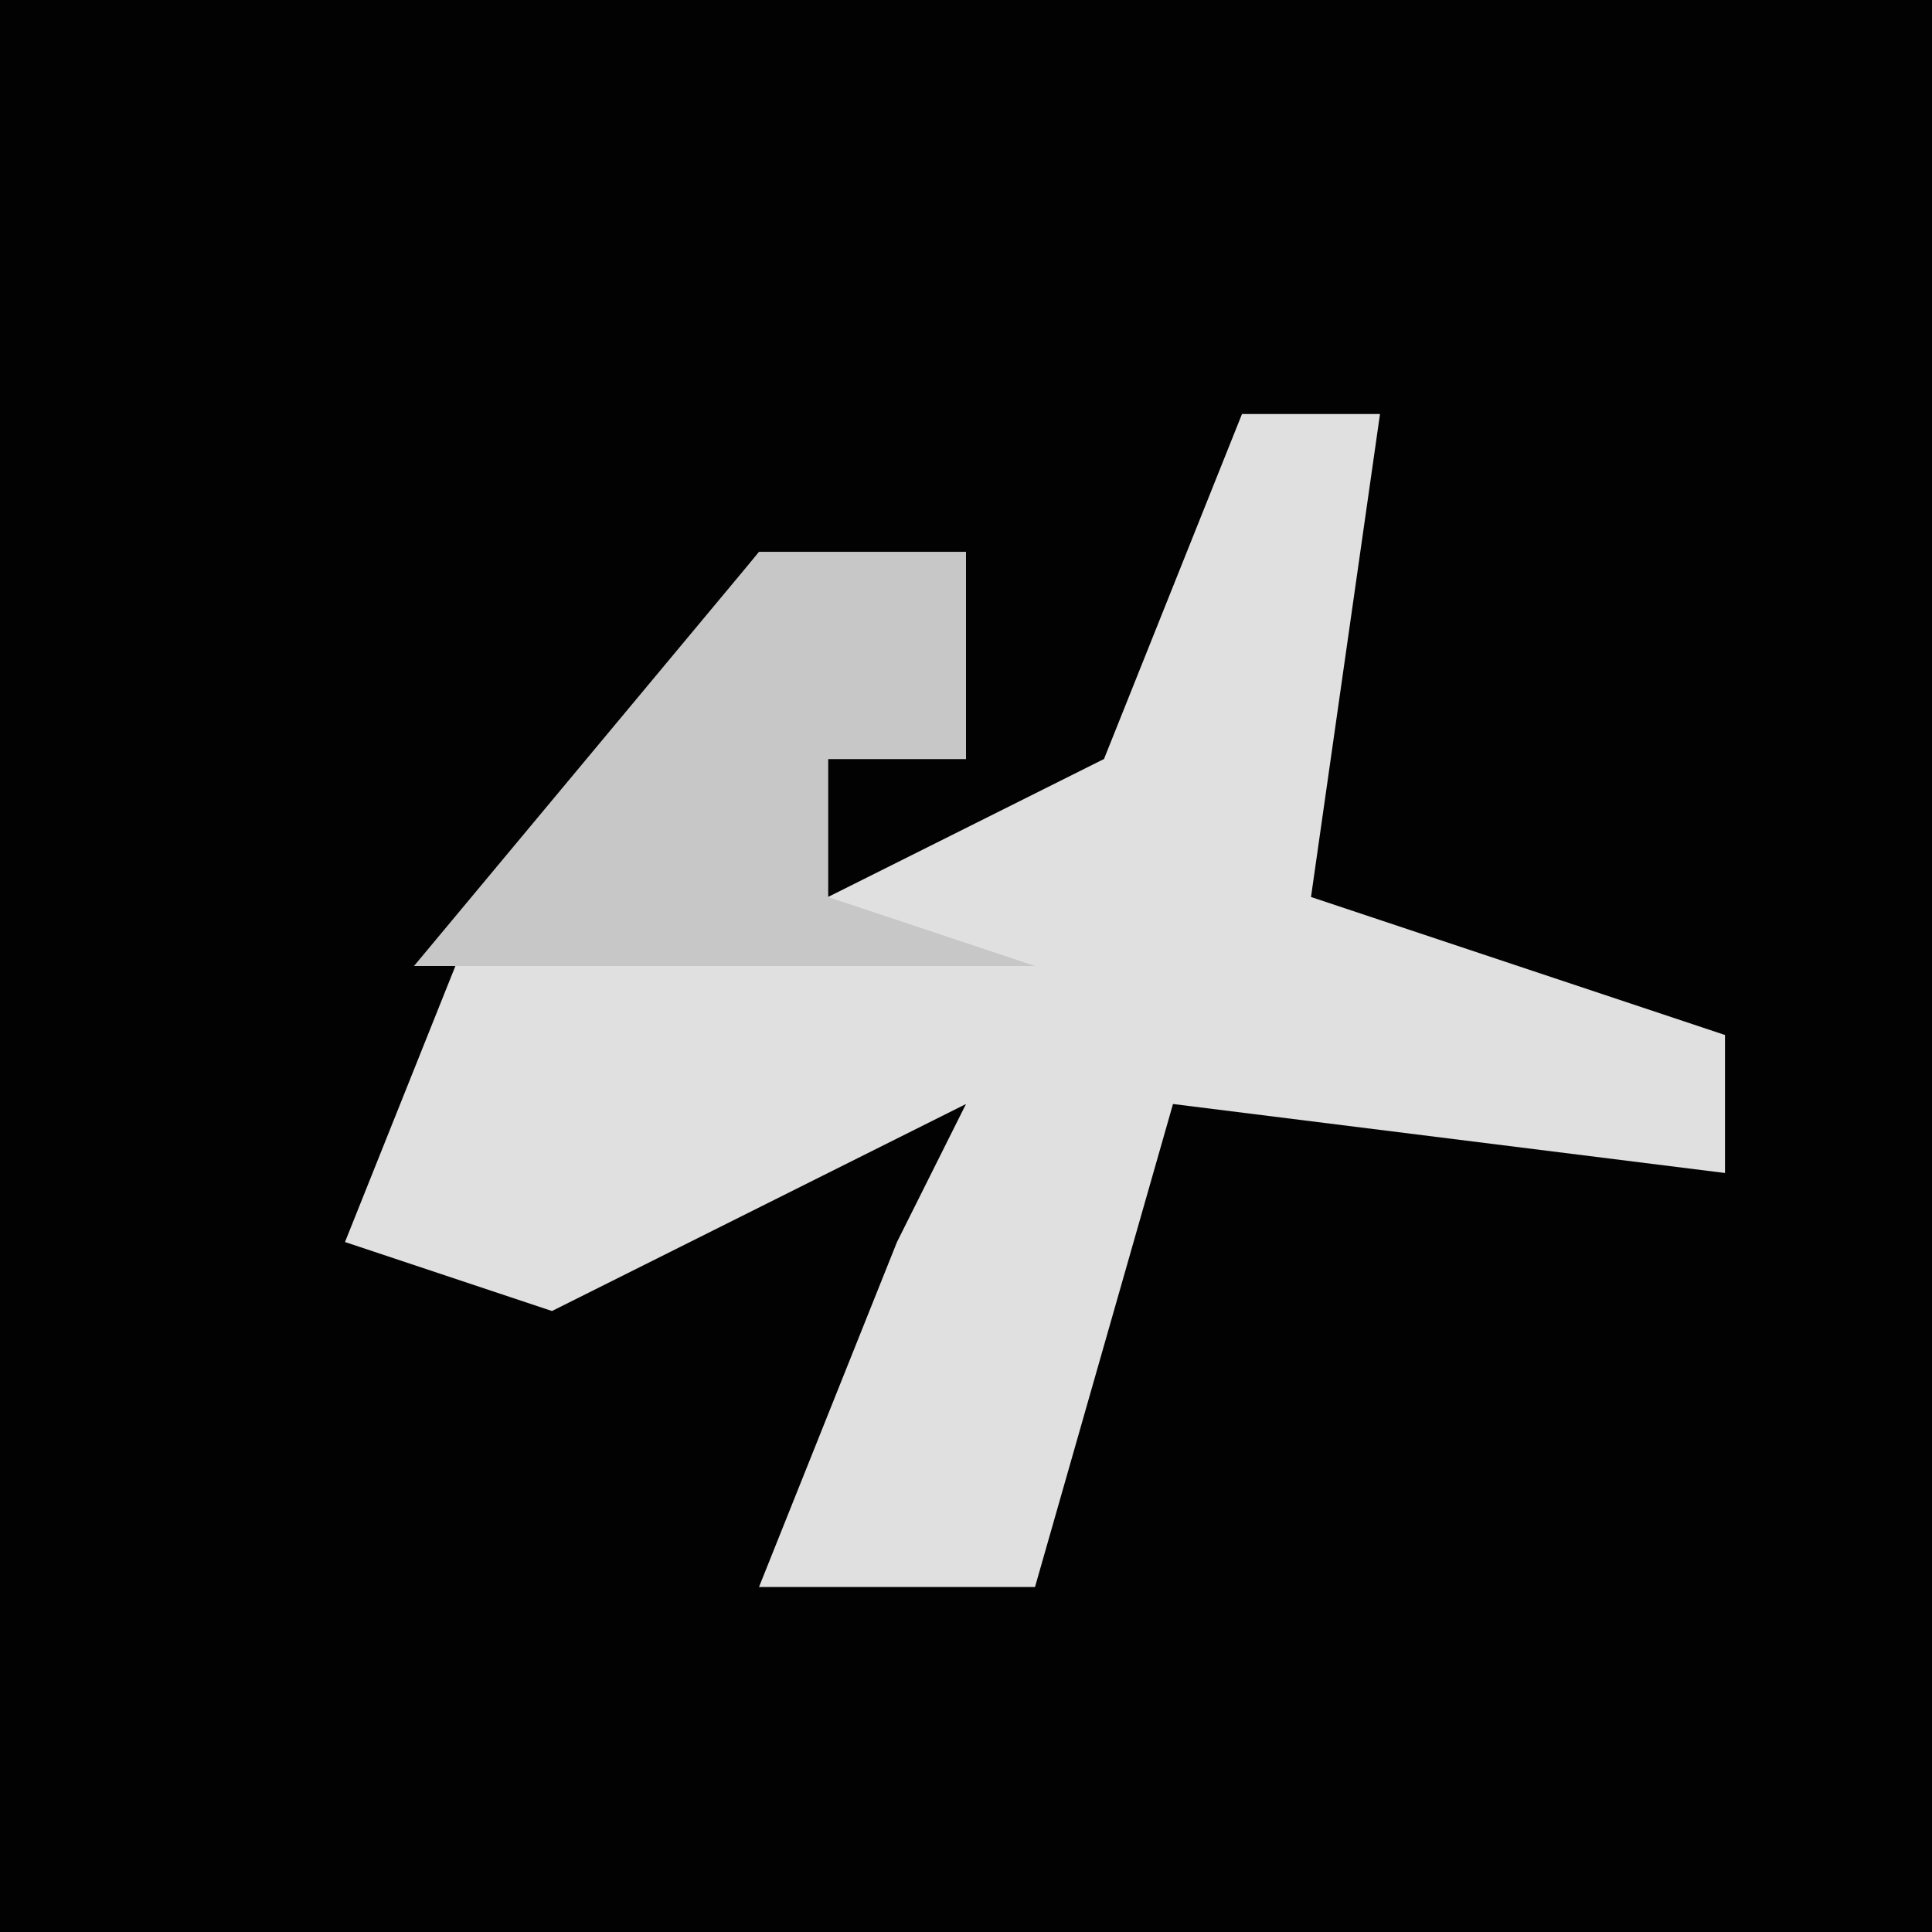 <?xml version="1.0" encoding="UTF-8"?>
<svg version="1.1" xmlns="http://www.w3.org/2000/svg" width="28" height="28">
<path d="M0,0 L28,0 L28,28 L0,28 Z " fill="#020202" transform="translate(0,0)"/>
<path d="M0,0 L2,0 L1,7 L7,9 L7,11 L-1,10 L-3,17 L-7,17 L-5,12 L-4,10 L-10,13 L-13,12 L-11,7 L-7,2 L-4,2 L-4,5 L-6,5 L-6,7 L-2,5 Z " fill="#E0E0E0" transform="translate(18,6)"/>
<path d="M0,0 L3,0 L3,3 L1,3 L1,5 L4,6 L-2,6 L-5,6 Z " fill="#C7C7C7" transform="translate(11,8)"/>
</svg>
